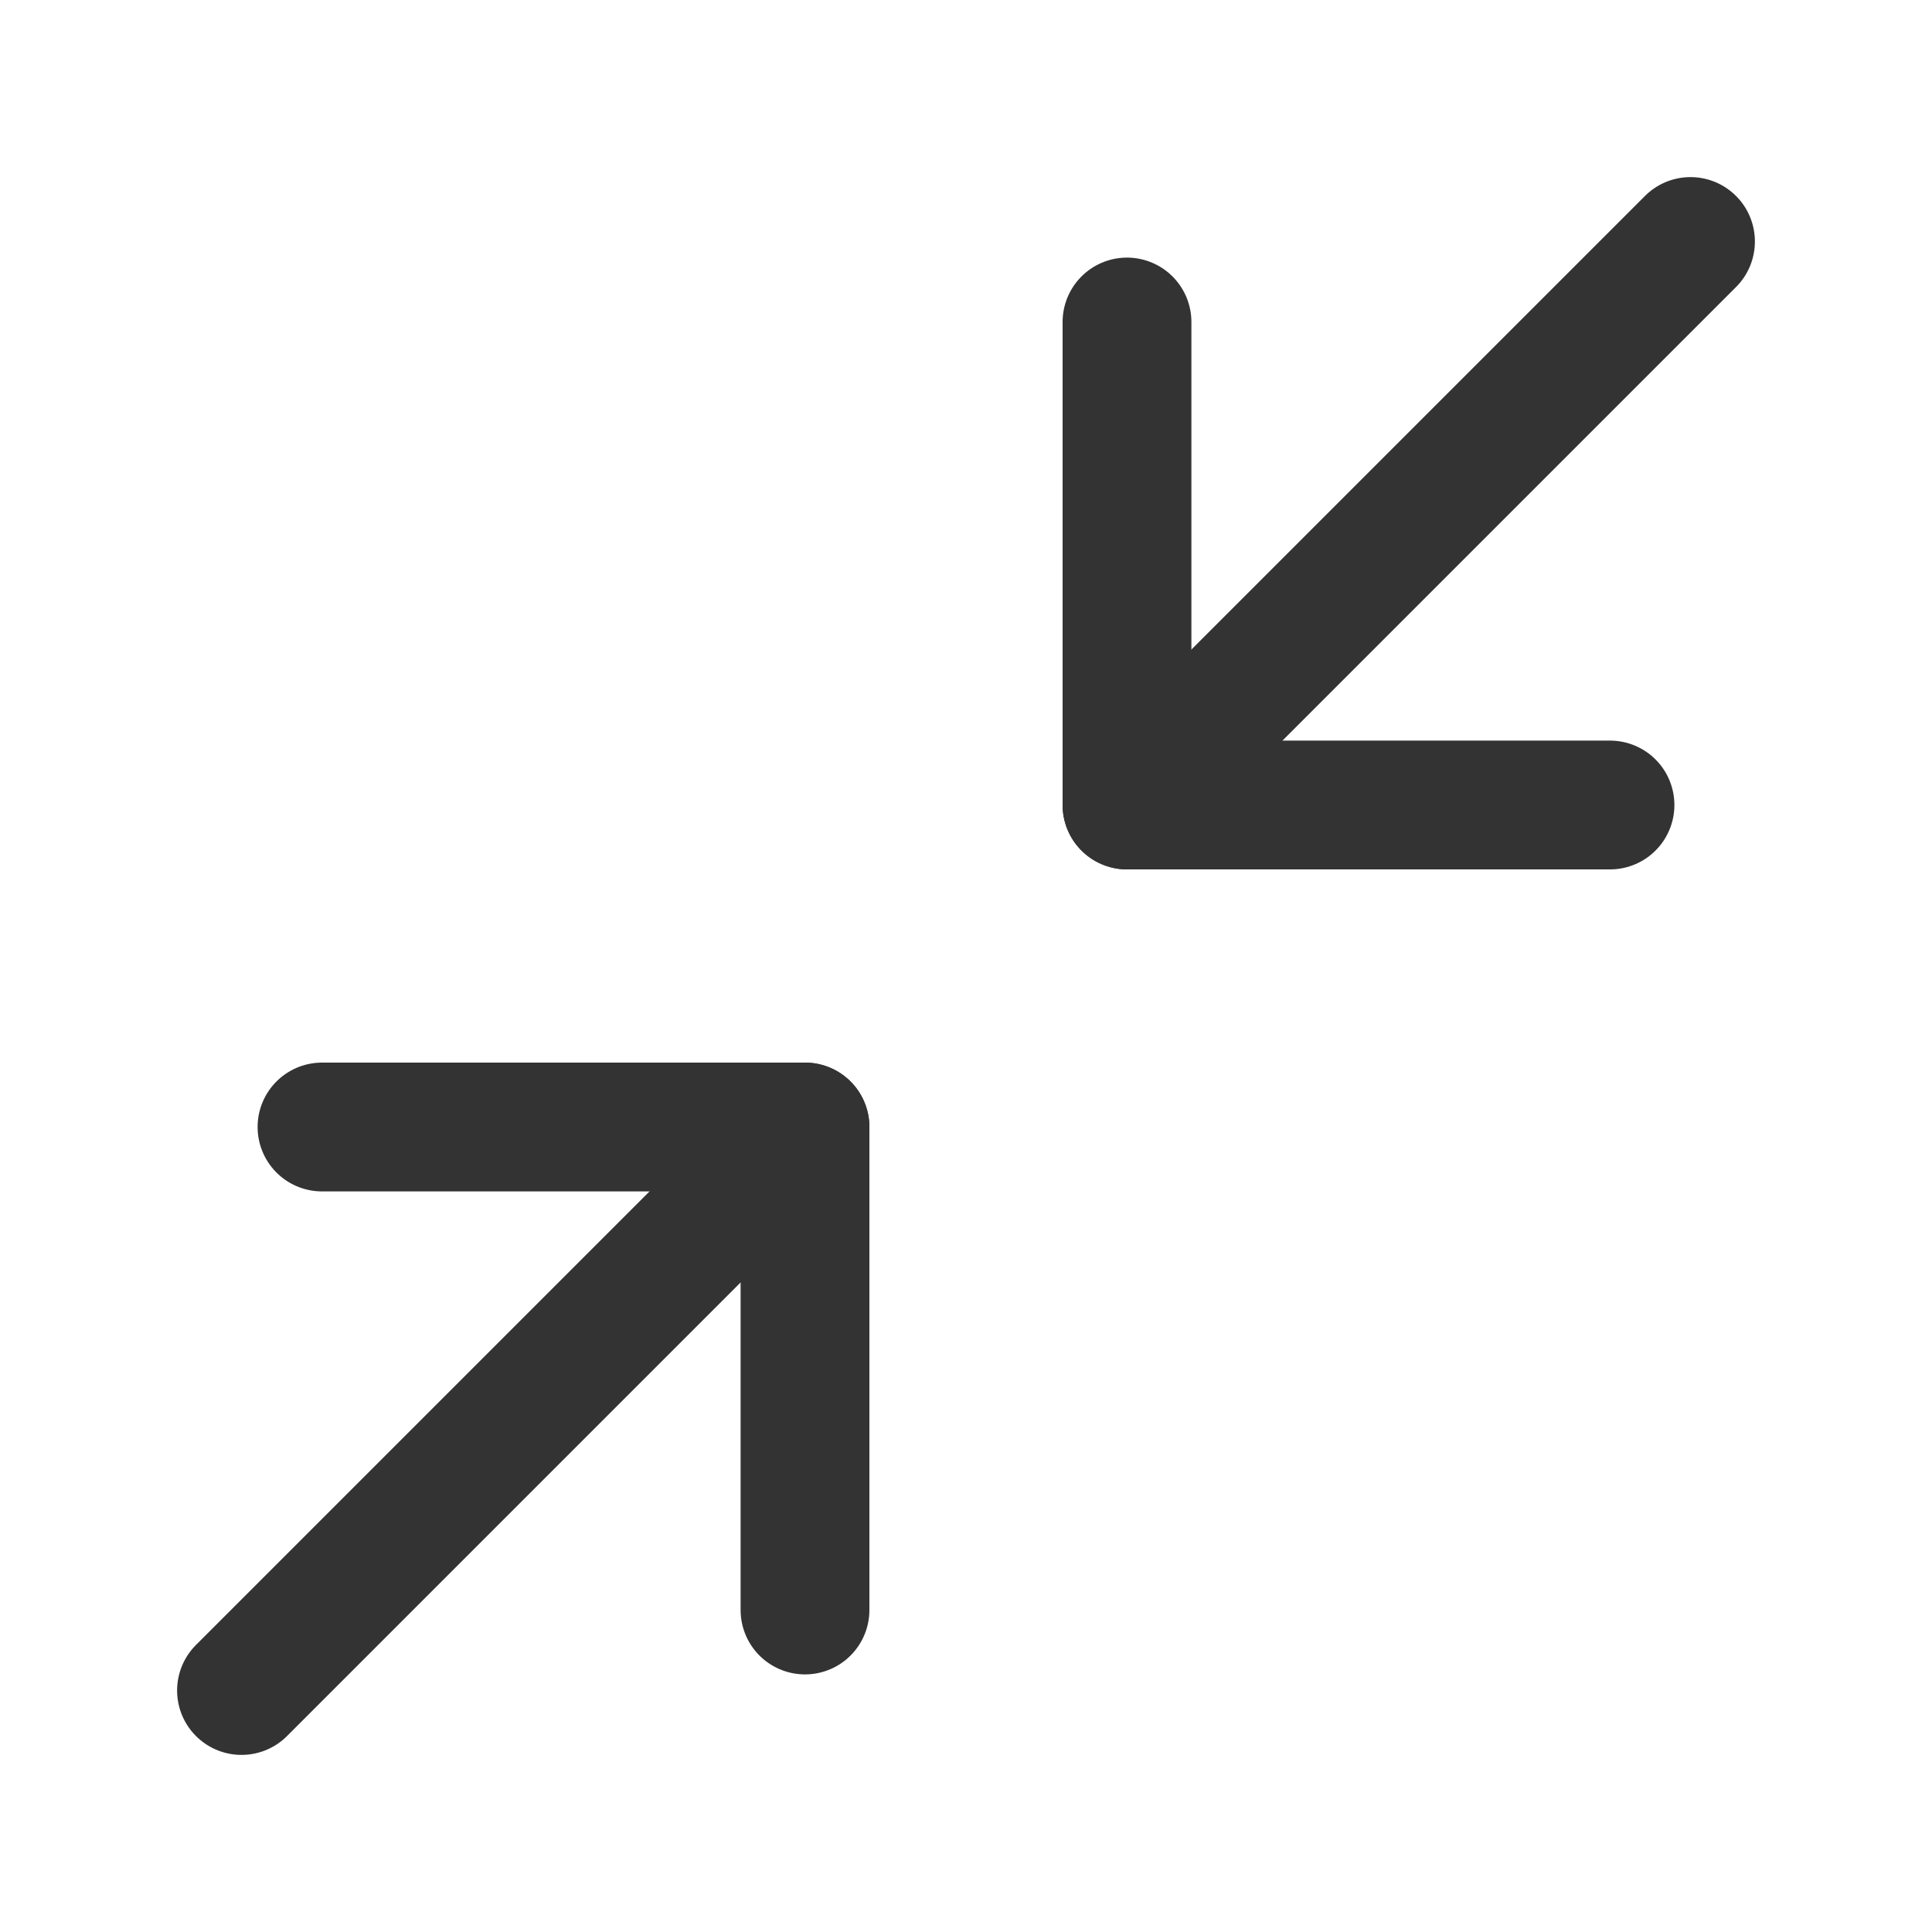<svg width="24" height="24" viewBox="0 0 24 24" fill="none" xmlns="http://www.w3.org/2000/svg">
<path d="M4 14H10V20" stroke="#333333" stroke-width="1.6" stroke-linecap="round" stroke-linejoin="round"/>
<path d="M20 10H14V4" stroke="#333333" stroke-width="1.6" stroke-linecap="round" stroke-linejoin="round"/>
<path d="M14 10L21 3" stroke="#333333" stroke-width="1.6" stroke-linecap="round" stroke-linejoin="round"/>
<path d="M3 21L10 14" stroke="#333333" stroke-width="1.6" stroke-linecap="round" stroke-linejoin="round"/>
</svg>
